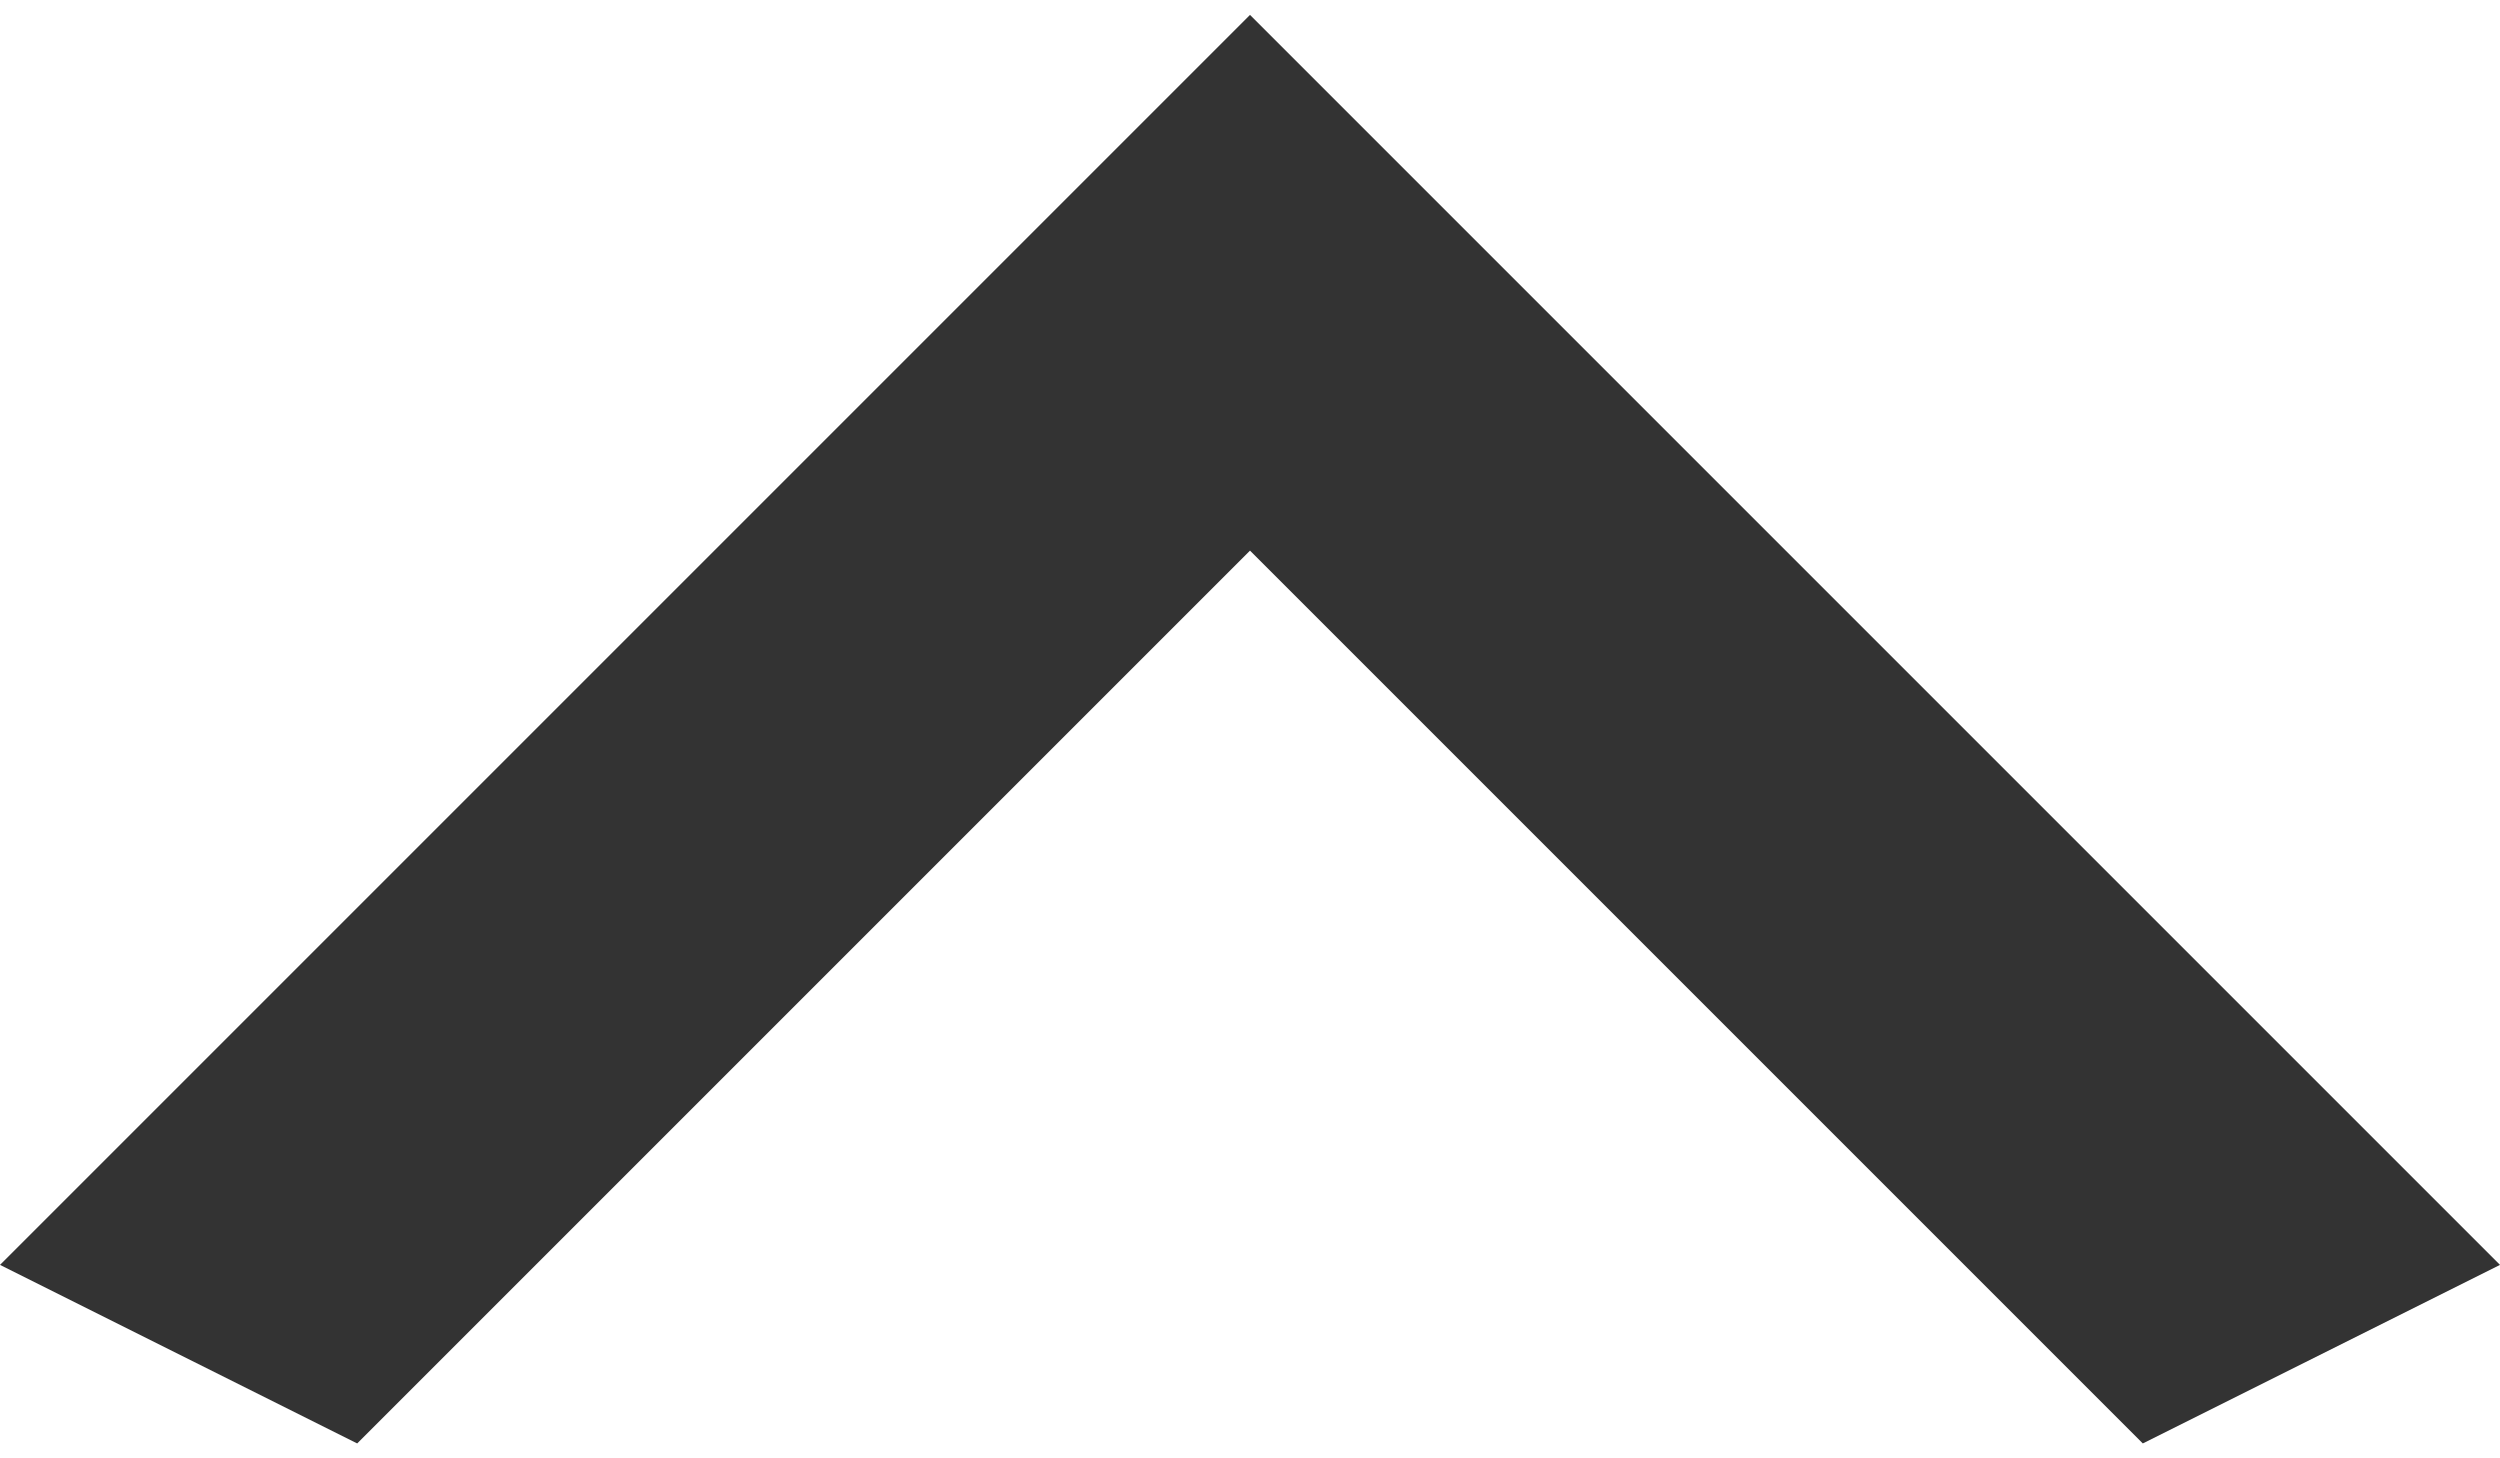 <svg width="24" height="14" viewBox="0 0 24 14" fill="none" xmlns="http://www.w3.org/2000/svg">
<g id="icn arrow-right .icn-xs" clip-path="url(#clip0_1_628)">
<path id="Vector" d="M20.571 13.857L12 5.286L3.429 13.857L0 12.143L12 0.143L24 12.143L20.571 13.857Z" fill="#333333"/>
</g>
<defs>
<clipPath id="clip0_1_628">
<rect width="13.714" height="24" fill="white" transform="matrix(0 -1 1 0 0 13.857)"/>
</clipPath>
</defs>
</svg>

